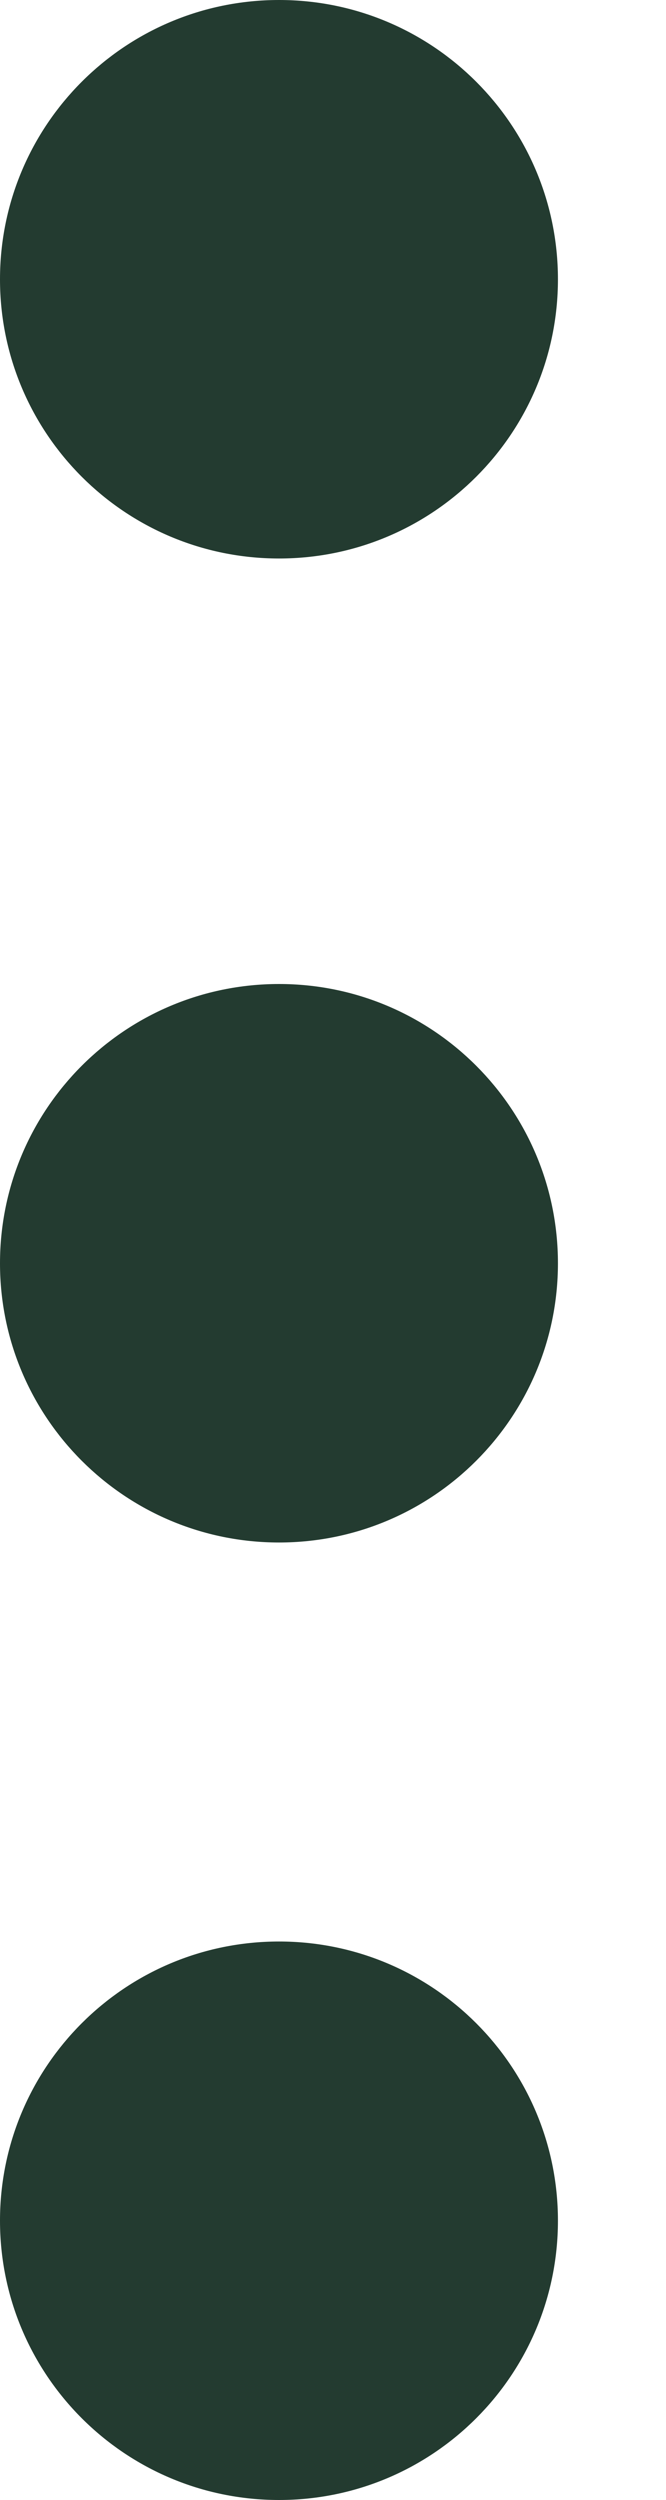 <svg width="4px" height="15px" viewBox="0 0 4 15" version="1.1" xmlns="http://www.w3.org/2000/svg" xmlns:xlink="http://www.w3.org/1999/xlink">
    <g stroke="none" stroke-width="1" fill="none" fill-rule="evenodd">
        <g transform="translate(-793, -179)" fill="#233B30" fill-rule="nonzero">
            <g transform="translate(510, 159)">
                <g transform="translate(19, 20)">
                    <path d="M265.676,3.351 C264.75,3.351 264,2.601 264,1.676 C264,0.75 264.75,0 265.676,0 C266.601,0 267.351,0.75 267.351,1.676 C267.351,2.601 266.601,3.351 265.676,3.351 Z M265.676,9.255 C264.75,9.255 264,8.505 264,7.58 C264,6.654 264.75,5.904 265.676,5.904 C266.601,5.904 267.351,6.654 267.351,7.58 C267.351,8.505 266.601,9.255 265.676,9.255 Z M265.676,15 C264.75,15 264,14.25 264,13.324 C264,12.399 264.75,11.649 265.676,11.649 C266.601,11.649 267.351,12.399 267.351,13.324 C267.351,14.25 266.601,15 265.676,15 Z" id="more-icon"></path>
                </g>
            </g>
        </g>
    </g>
</svg>